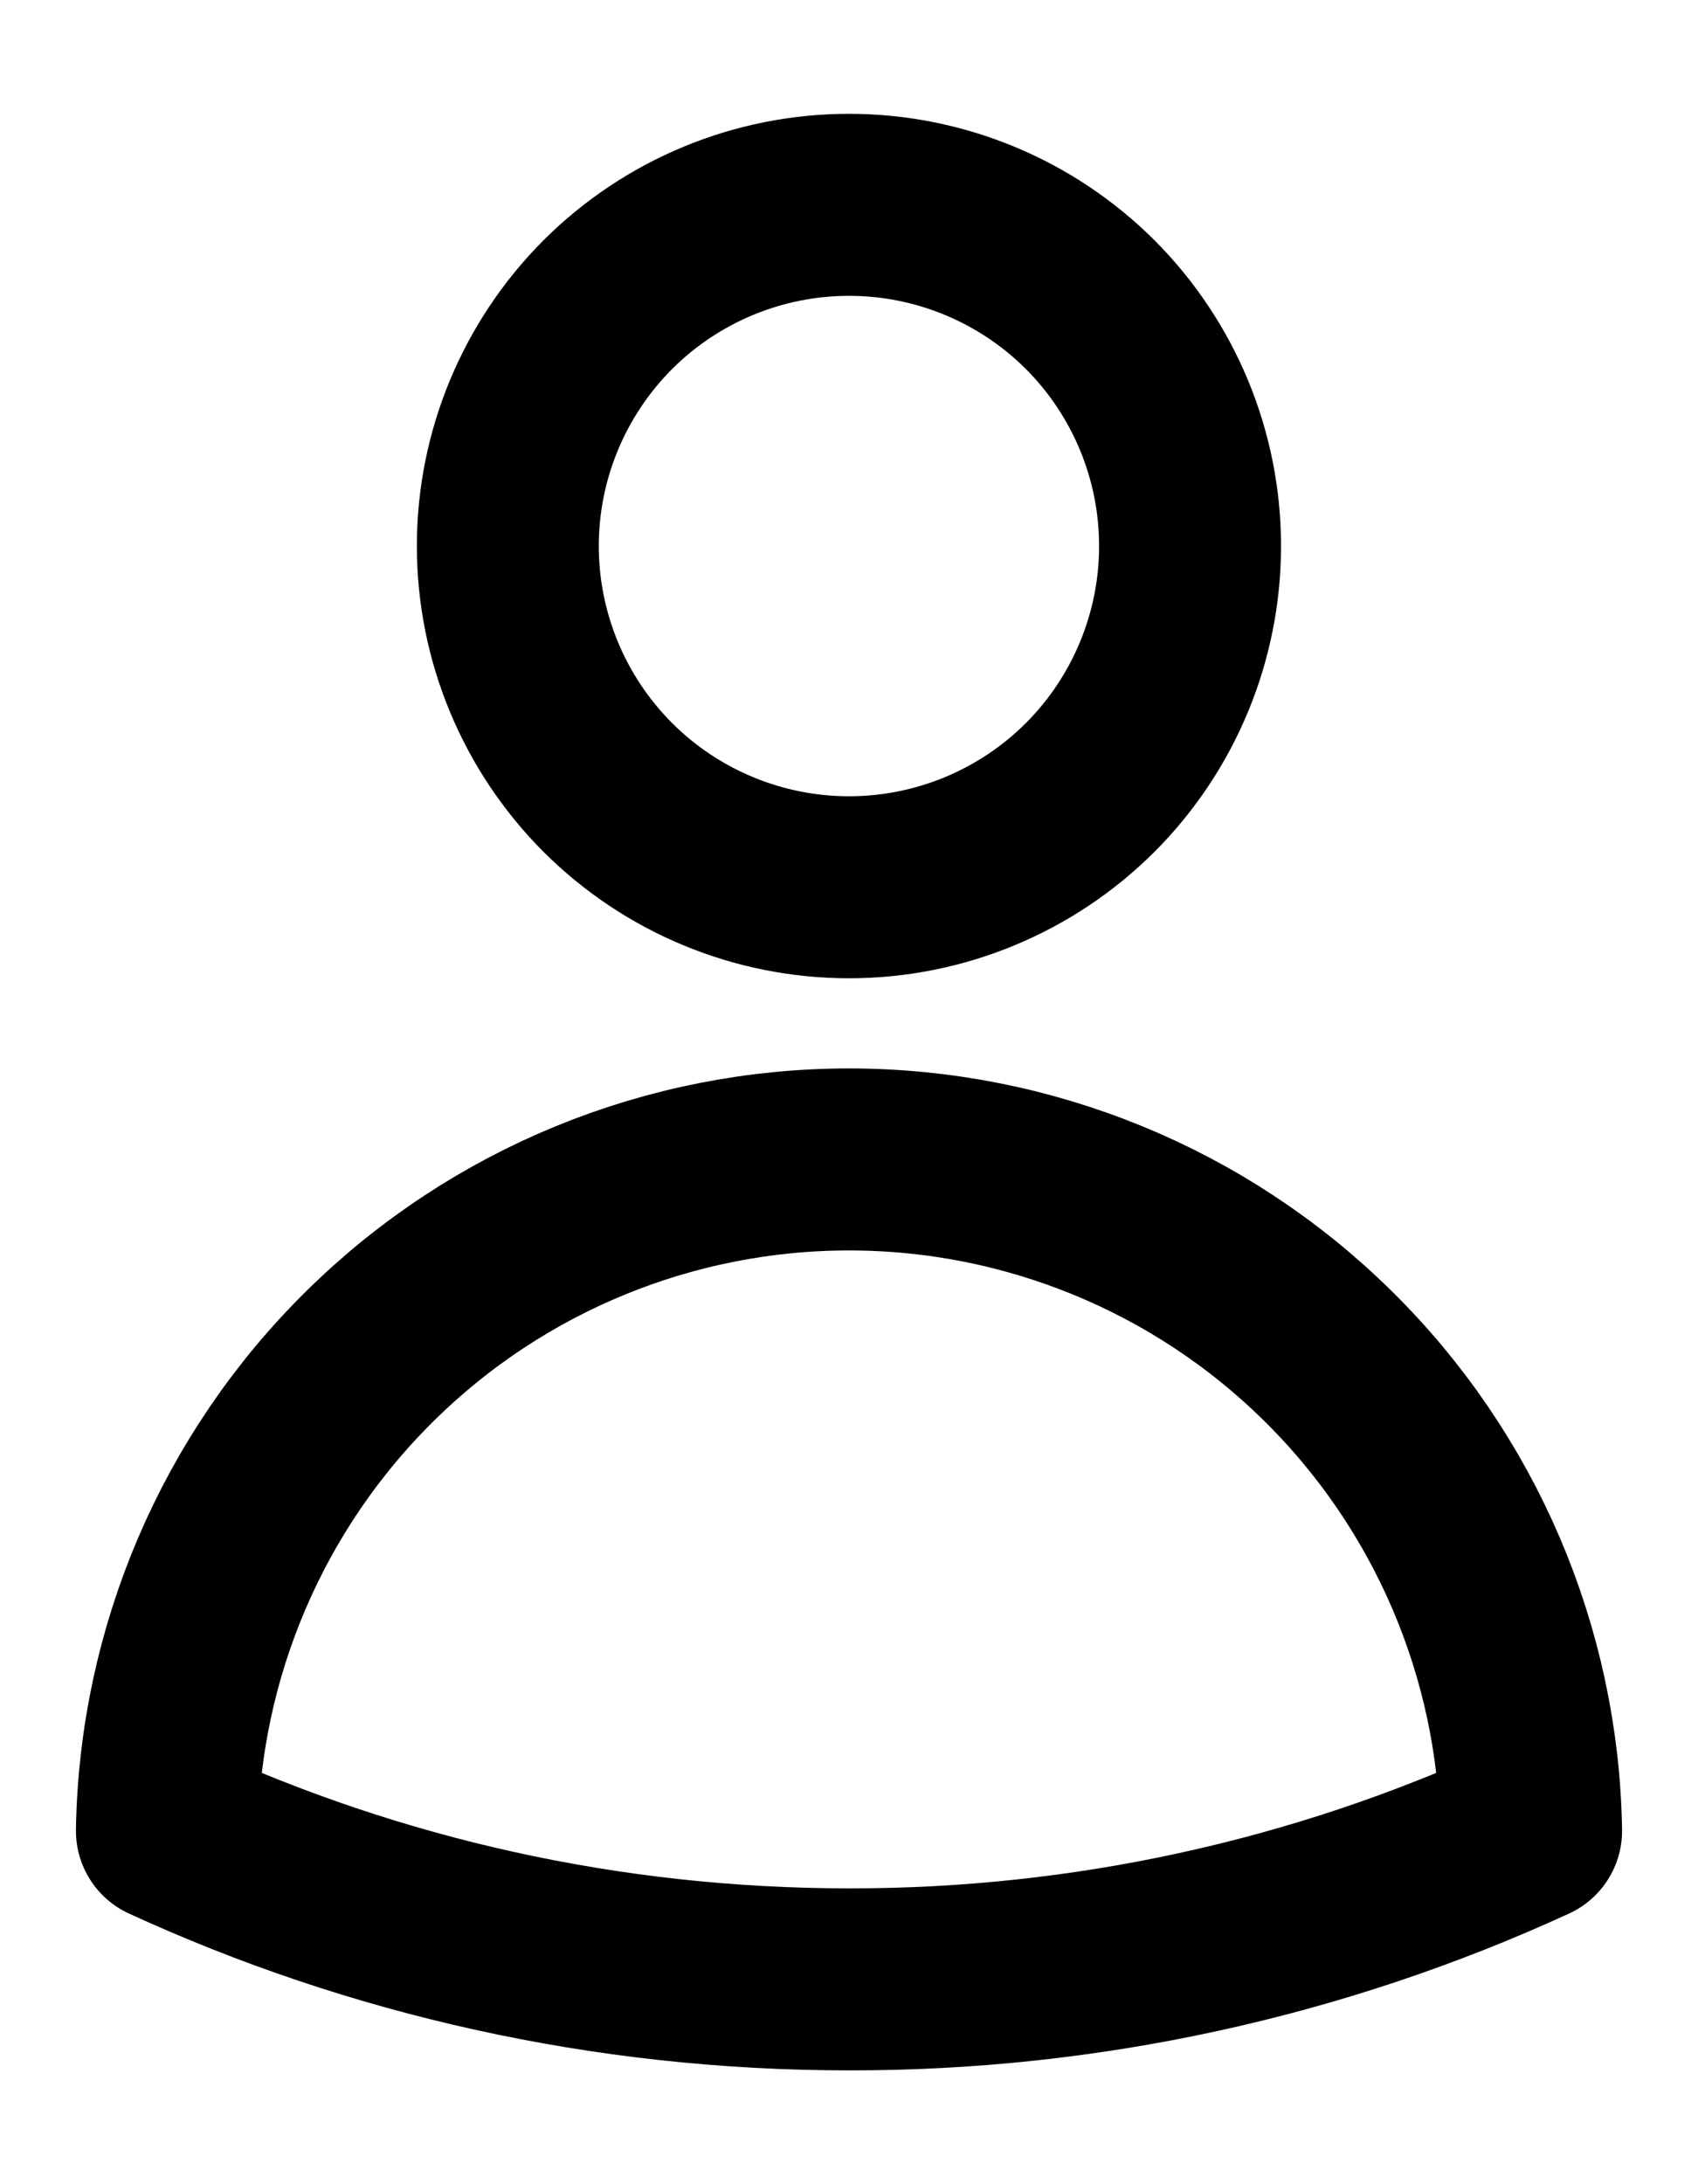 <svg width="14" height="18" viewBox="0 0 14 18" fill="none" xmlns="http://www.w3.org/2000/svg">
    <path d="M9.812 4.5C9.812 5.246 9.516 5.961 8.989 6.489C8.461 7.016 7.746 7.312 7 7.312C6.254 7.312 5.539 7.016 5.011 6.489C4.484 5.961 4.187 5.246 4.187 4.5C4.187 3.754 4.484 3.039 5.011 2.511C5.539 1.984 6.254 1.688 7 1.688C7.746 1.688 8.461 1.984 8.989 2.511C9.516 3.039 9.812 3.754 9.812 4.5ZM1.376 15.088C1.4 13.613 2.003 12.206 3.055 11.171C4.107 10.135 5.524 9.555 7 9.555C8.476 9.555 9.893 10.135 10.945 11.171C11.997 12.206 12.6 13.613 12.624 15.088C10.86 15.898 8.941 16.315 7 16.312C4.993 16.312 3.088 15.874 1.376 15.088Z" stroke="black" stroke-width="1.5" stroke-linecap="round" stroke-linejoin="round"/>
</svg>
